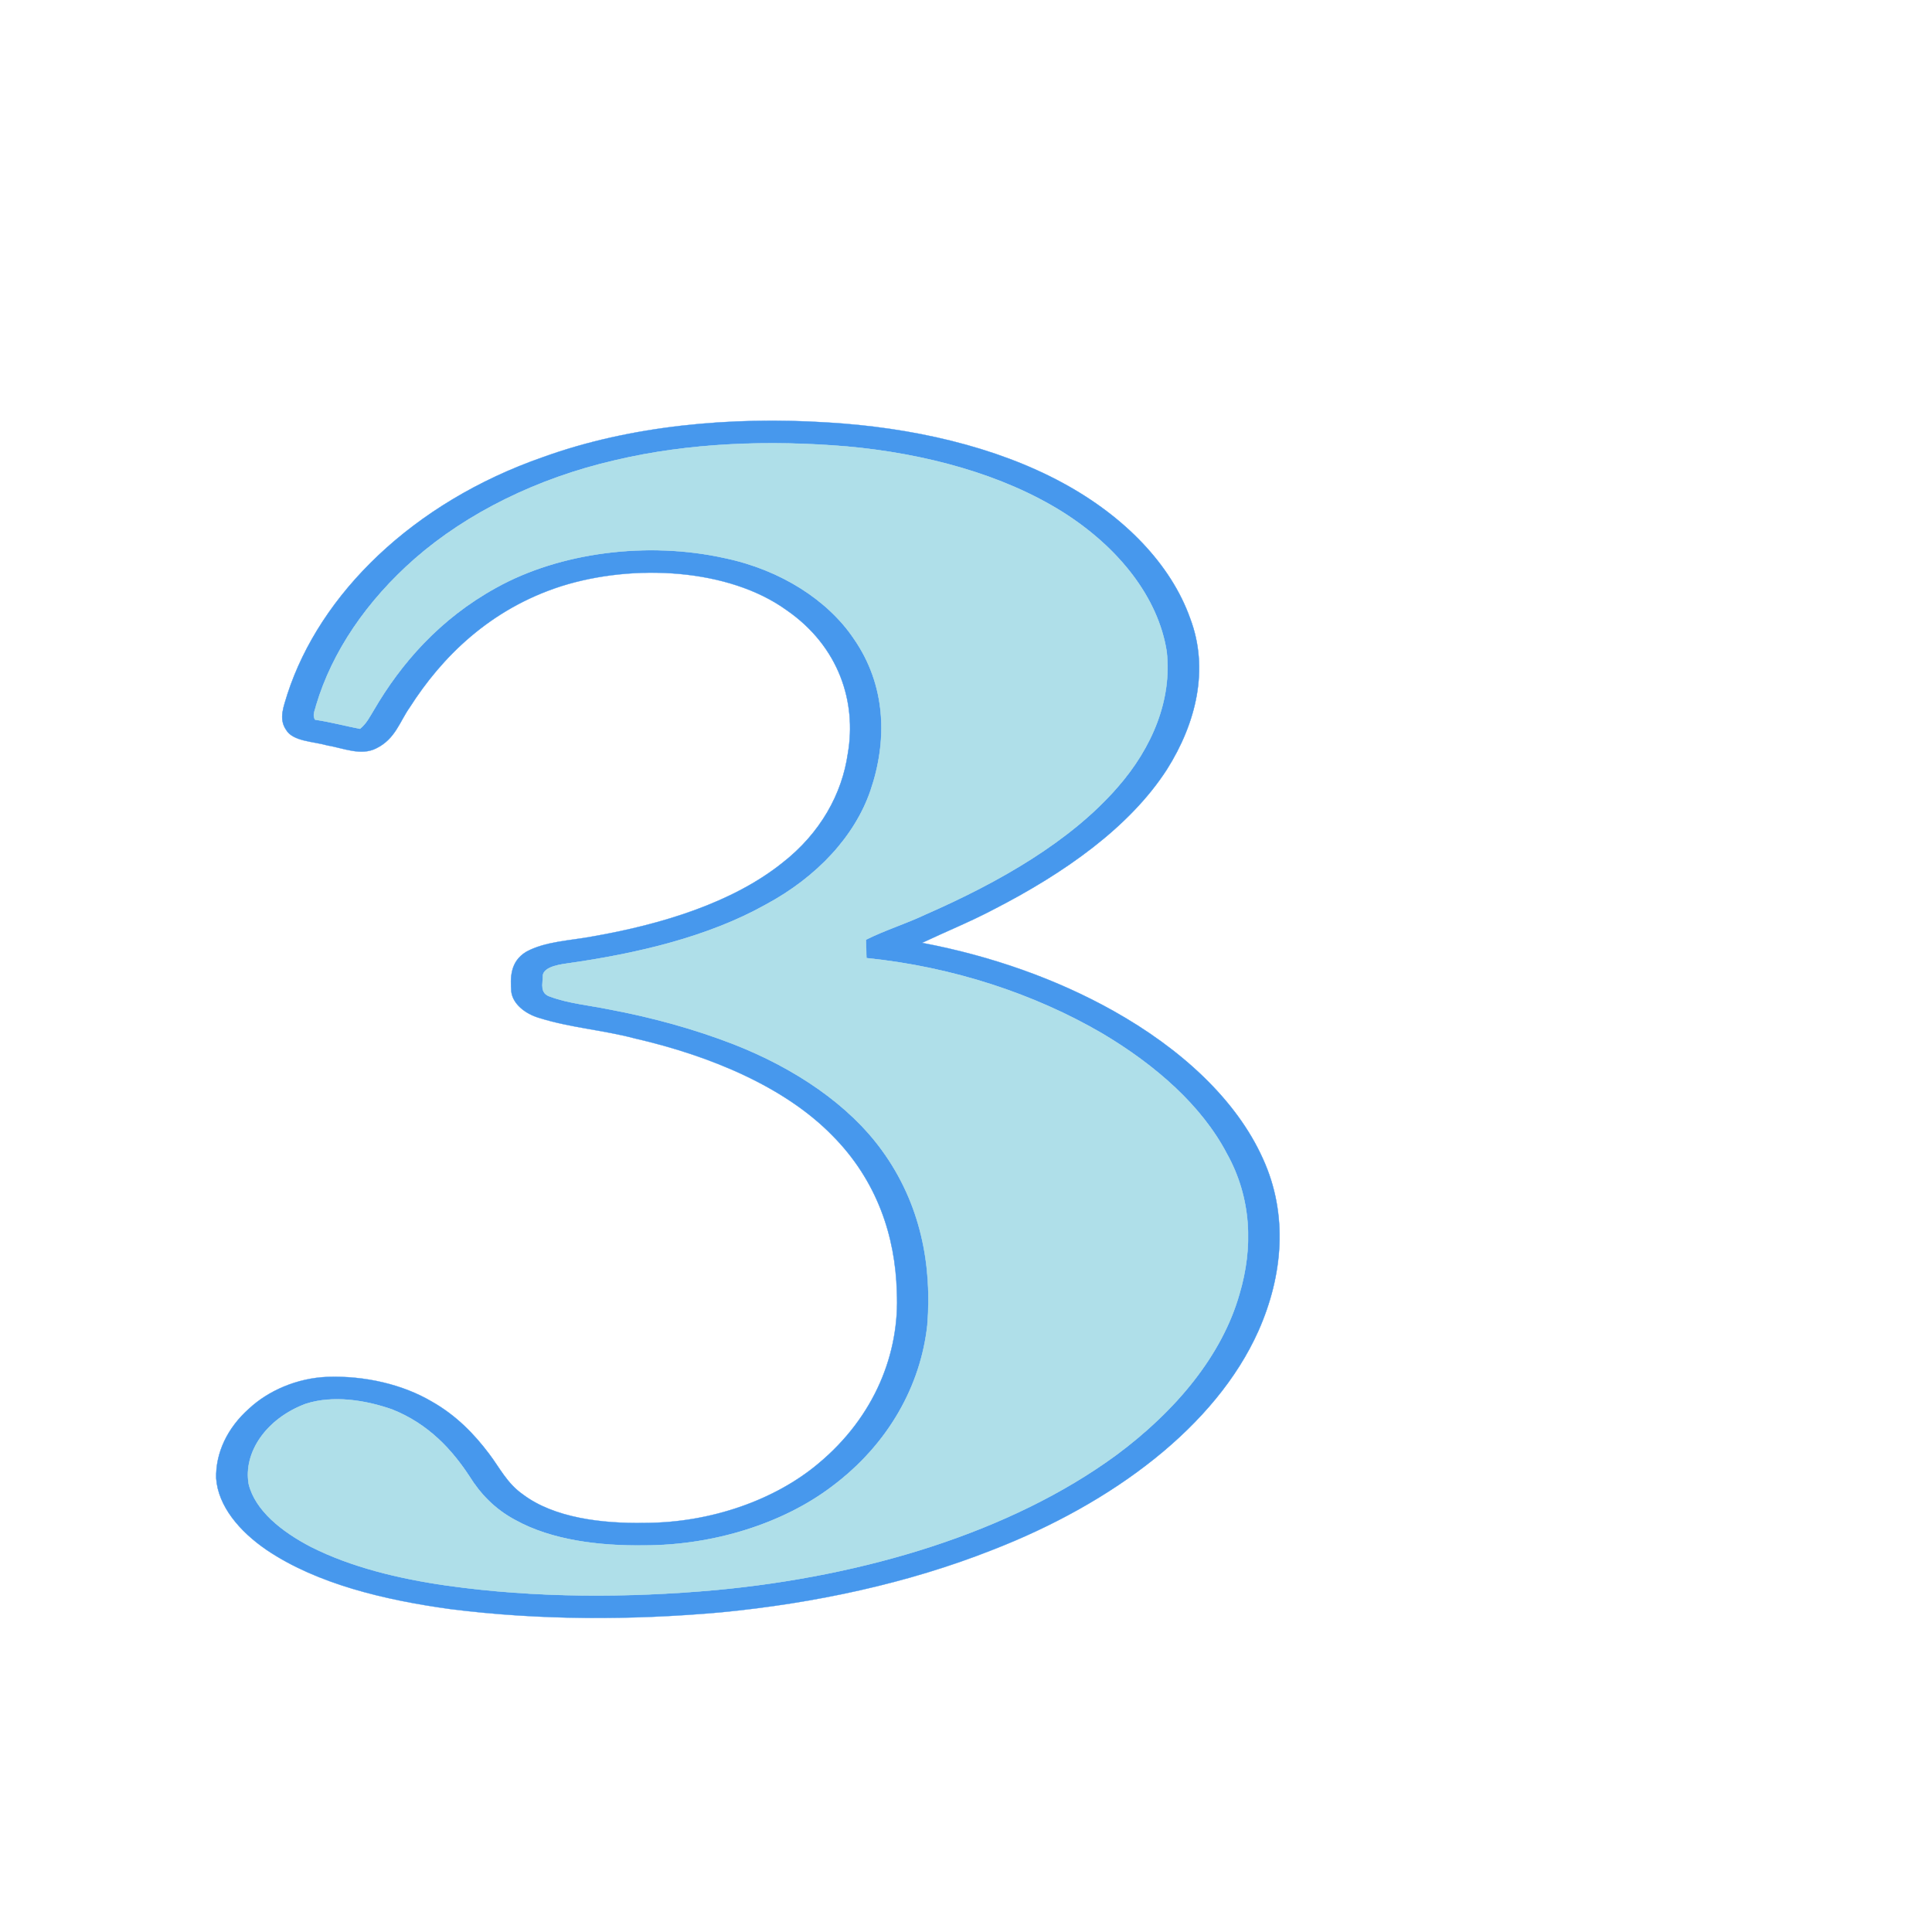 <?xml version="1.0" encoding="UTF-8" standalone="no"?>
<svg
   xmlns:osb="http://www.openswatchbook.org/uri/2009/osb"
   xmlns:dc="http://purl.org/dc/elements/1.1/"
   xmlns:cc="http://creativecommons.org/ns#"
   xmlns:rdf="http://www.w3.org/1999/02/22-rdf-syntax-ns#"
   xmlns:svg="http://www.w3.org/2000/svg"
   xmlns="http://www.w3.org/2000/svg"
   xmlns:sodipodi="http://sodipodi.sourceforge.net/DTD/sodipodi-0.dtd"
   xmlns:inkscape="http://www.inkscape.org/namespaces/inkscape"
   version="1.1"
   id="Capa_1"
   x="0px"
   y="0px"
   viewBox="0 0 58 58"
   style="enable-background:new 0 0 58 58;"
   xml:space="preserve"
   sodipodi:docname="3.svg"
   inkscape:version="1.0.2 (e86c870879, 2021-01-15)"><defs
   id="defs61"><linearGradient
   id="linearGradient912"
   osb:paint="solid"><stop
     style="stop-color:#888888;stop-opacity:1;"
     offset="0"
     id="stop910" /></linearGradient>
	
	
</defs><sodipodi:namedview
   pagecolor="#ffffff"
   bordercolor="#666666"
   borderopacity="1"
   objecttolerance="10"
   gridtolerance="10"
   guidetolerance="10"
   inkscape:pageopacity="0"
   inkscape:pageshadow="2"
   inkscape:window-width="1680"
   inkscape:window-height="982"
   id="namedview59"
   showgrid="false"
   inkscape:zoom="1.7090518"
   inkscape:cx="-78.801052"
   inkscape:cy="-22.44623"
   inkscape:window-x="0"
   inkscape:window-y="15"
   inkscape:window-maximized="1"
   inkscape:current-layer="Capa_1"
   inkscape:document-rotation="0" />
















<g
   id="g740"
   transform="matrix(0.119,0,0,0.085,-83.216,-68.924)"><path
     fill="#4798ed"
     stroke="#4798ed"
     stroke-width="0.094"
     d="m 836.32,972.3 c 22,-11.12 47.32,-14.38 71.69,-12.22 21.22,1.74 42.41,8.43 59.48,21.43 15.53,11.81 27.23,28.79 32.04,47.76 4.81,17.76 1.59,36.85 -5.88,53.4 -9.36,20.31 -25.73,36.49 -43.69,49.39 -5.79,4.28 -12.06,7.85 -18.06,11.81 17.49,4.62 34.02,12.84 48.25,24.02 17.09,13.41 31.05,31.37 37.73,52.2 6.43,19.69 5.07,41.27 -1.13,60.84 -10.74,33.64 -36.67,60.88 -67.37,77.49 -21.08,11.63 -44.49,18.7 -68.31,21.91 -22.56,2.81 -45.59,2.81 -68.02,-1.13 -16.74,-3.2 -33.79,-8.94 -46.42,-20.85 -6.96,-6.64 -12.29,-15.57 -12.79,-25.35 -0.17,-8.87 2.77,-17.81 8.36,-24.71 4.73,-6.13 11.9,-10.71 19.75,-11.13 9.42,-0.44 18.95,2.69 26.23,8.69 6.22,4.92 10.79,11.58 14.51,18.52 2.66,4.89 4.48,10.39 8.56,14.36 7.82,8.21 19.84,10.29 30.72,10.01 16.78,-0.04 32.96,-8.23 43.76,-20.93 14.29,-16.64 20.6,-39.13 19.82,-60.82 -0.37,-19.35 -4.95,-39.18 -16.31,-55.13 -11.86,-16.96 -30.47,-28.03 -49.89,-34.27 -7.77,-2.9 -16.17,-3.77 -23.78,-7.1 -3.89,-1.51 -6.92,-5.18 -7.27,-9.38 -0.27,-4.88 -0.32,-10.64 3.76,-14.09 4.77,-3.67 11.03,-3.91 16.65,-5.39 17.77,-4.32 35.5,-12.09 47.91,-25.95 9.7,-10.56 15.13,-24.51 16.57,-38.67 2.24,-18 -2.12,-37.77 -15.49,-50.69 -14.56,-14.64 -38.42,-16.51 -56.75,-8.45 -18.14,8.12 -30.28,25.22 -38.29,42.82 -2.52,4.94 -3.62,11.18 -8.47,14.5 -3.84,2.74 -8.33,-0.13 -12.28,-1.04 -3.59,-1.44 -8.72,-1.4 -10.43,-5.51 -1.98,-4 -0.52,-8.51 0.33,-12.6 C 780,1020.7 803.4,988.33 836.32,972.3 m 18.09,1.14 c -19.68,6.34 -37.3,18.67 -50.38,34.64 -12.23,15.01 -20.93,32.92 -24.97,51.86 -0.24,1.65 -1.03,3.46 -0.27,5.11 3.85,0.79 7.53,2.19 11.33,3.22 1.66,-1.93 2.48,-4.37 3.49,-6.65 6.84,-16.42 16.61,-32.19 30.85,-43.17 16.02,-12.51 38.2,-16.53 57.6,-10.5 14.33,4.18 26.16,15.05 32.59,28.4 8.24,16.54 8.58,36.02 4.26,53.71 -3.89,15.95 -13.34,30.47 -26.47,40.33 -14.52,11.37 -32.43,17.29 -50.31,20.81 -2.52,0.49 -6.11,1.55 -5.88,4.76 -0.02,2.34 -0.84,5.77 1.91,6.94 4.55,2.34 9.71,3.01 14.6,4.4 10.95,2.86 21.59,6.95 31.55,12.35 15.68,8.58 29.19,21.48 37.45,37.43 9.86,18.92 12.72,40.78 11.48,61.88 -1.65,20.91 -9.55,41.8 -24.21,57.07 -12.11,12.77 -29.4,20.59 -47.05,20.65 -11.38,0.24 -23.48,-1.8 -32.67,-8.94 -5.27,-3.9 -8.97,-9.53 -11.59,-15.45 -4.36,-9.32 -10.32,-18.53 -19.53,-23.64 -6.61,-3.23 -14.79,-5.12 -21.76,-1.97 -10.03,5.23 -15.79,17.27 -14.38,28.37 1.63,9.3 8.33,16.82 15.77,22.2 10.12,7.13 22.07,11.18 34.13,13.6 22.35,4.41 45.44,4.43 68,1.58 37.37,-4.88 74.24,-20.33 100.84,-47.55 15.2,-15.74 26.8,-35.38 31.18,-56.96 3.49,-16.41 3.08,-33.92 -3.19,-49.63 -6.27,-16.78 -17.84,-31.15 -31.53,-42.51 -16.99,-13.85 -37.61,-23.45 -59.38,-26.53 -0.06,-2.18 -0.09,-4.34 -0.13,-6.49 4.77,-3.36 10.19,-5.69 15.05,-8.93 18.81,-11.54 36.58,-25.89 48.37,-44.82 8.93,-14.23 13.82,-31.23 12.45,-48.07 -2.11,-18.96 -12.04,-36.68 -26.25,-49.24 -15.11,-13.27 -34.64,-20.65 -54.43,-23.15 C 893.38,966.25 873.19,967.21 854.41,973.44 Z"
     id="path736" /><path
     fill="#afdfe9"
     stroke="#afdfe9"
     stroke-width="0.094"
     d="m 854.41,973.44 c 18.78,-6.23 38.97,-7.19 58.52,-4.89 19.79,2.5 39.32,9.88 54.43,23.15 14.21,12.56 24.14,30.28 26.25,49.24 1.37,16.84 -3.52,33.84 -12.45,48.07 -11.79,18.93 -29.56,33.28 -48.37,44.82 -4.86,3.24 -10.28,5.57 -15.05,8.93 0.04,2.15 0.07,4.31 0.13,6.49 21.77,3.08 42.39,12.68 59.38,26.53 13.69,11.36 25.26,25.73 31.53,42.51 6.27,15.71 6.68,33.22 3.19,49.63 -4.38,21.58 -15.98,41.22 -31.18,56.96 -26.6,27.22 -63.47,42.67 -100.84,47.55 -22.56,2.85 -45.65,2.83 -68,-1.58 -12.06,-2.42 -24.01,-6.47 -34.13,-13.6 -7.44,-5.38 -14.14,-12.9 -15.77,-22.2 -1.41,-11.1 4.35,-23.14 14.38,-28.37 6.97,-3.15 15.15,-1.26 21.76,1.97 9.21,5.11 15.17,14.32 19.53,23.64 2.62,5.92 6.32,11.55 11.59,15.45 9.19,7.14 21.29,9.18 32.67,8.94 17.65,-0.06 34.94,-7.88 47.05,-20.65 14.66,-15.27 22.56,-36.16 24.21,-57.07 1.24,-21.1 -1.62,-42.96 -11.48,-61.88 -8.26,-15.95 -21.77,-28.85 -37.45,-37.43 -9.96,-5.4 -20.6,-9.49 -31.55,-12.35 -4.89,-1.39 -10.05,-2.06 -14.6,-4.4 -2.75,-1.17 -1.93,-4.6 -1.91,-6.94 -0.23,-3.21 3.36,-4.27 5.88,-4.76 17.88,-3.52 35.79,-9.44 50.31,-20.81 13.13,-9.86 22.58,-24.38 26.47,-40.33 4.32,-17.69 3.98,-37.17 -4.26,-53.71 -6.43,-13.35 -18.26,-24.22 -32.59,-28.4 -19.4,-6.03 -41.58,-2.01 -57.6,10.5 -14.24,10.98 -24.01,26.75 -30.85,43.17 -1.01,2.28 -1.83,4.72 -3.49,6.65 -3.8,-1.03 -7.48,-2.43 -11.33,-3.22 -0.76,-1.65 0.03,-3.46 0.27,-5.11 4.04,-18.94 12.74,-36.85 24.97,-51.86 13.08,-15.97 30.7,-28.3 50.38,-34.64 z"
     id="path738" /></g></svg>
